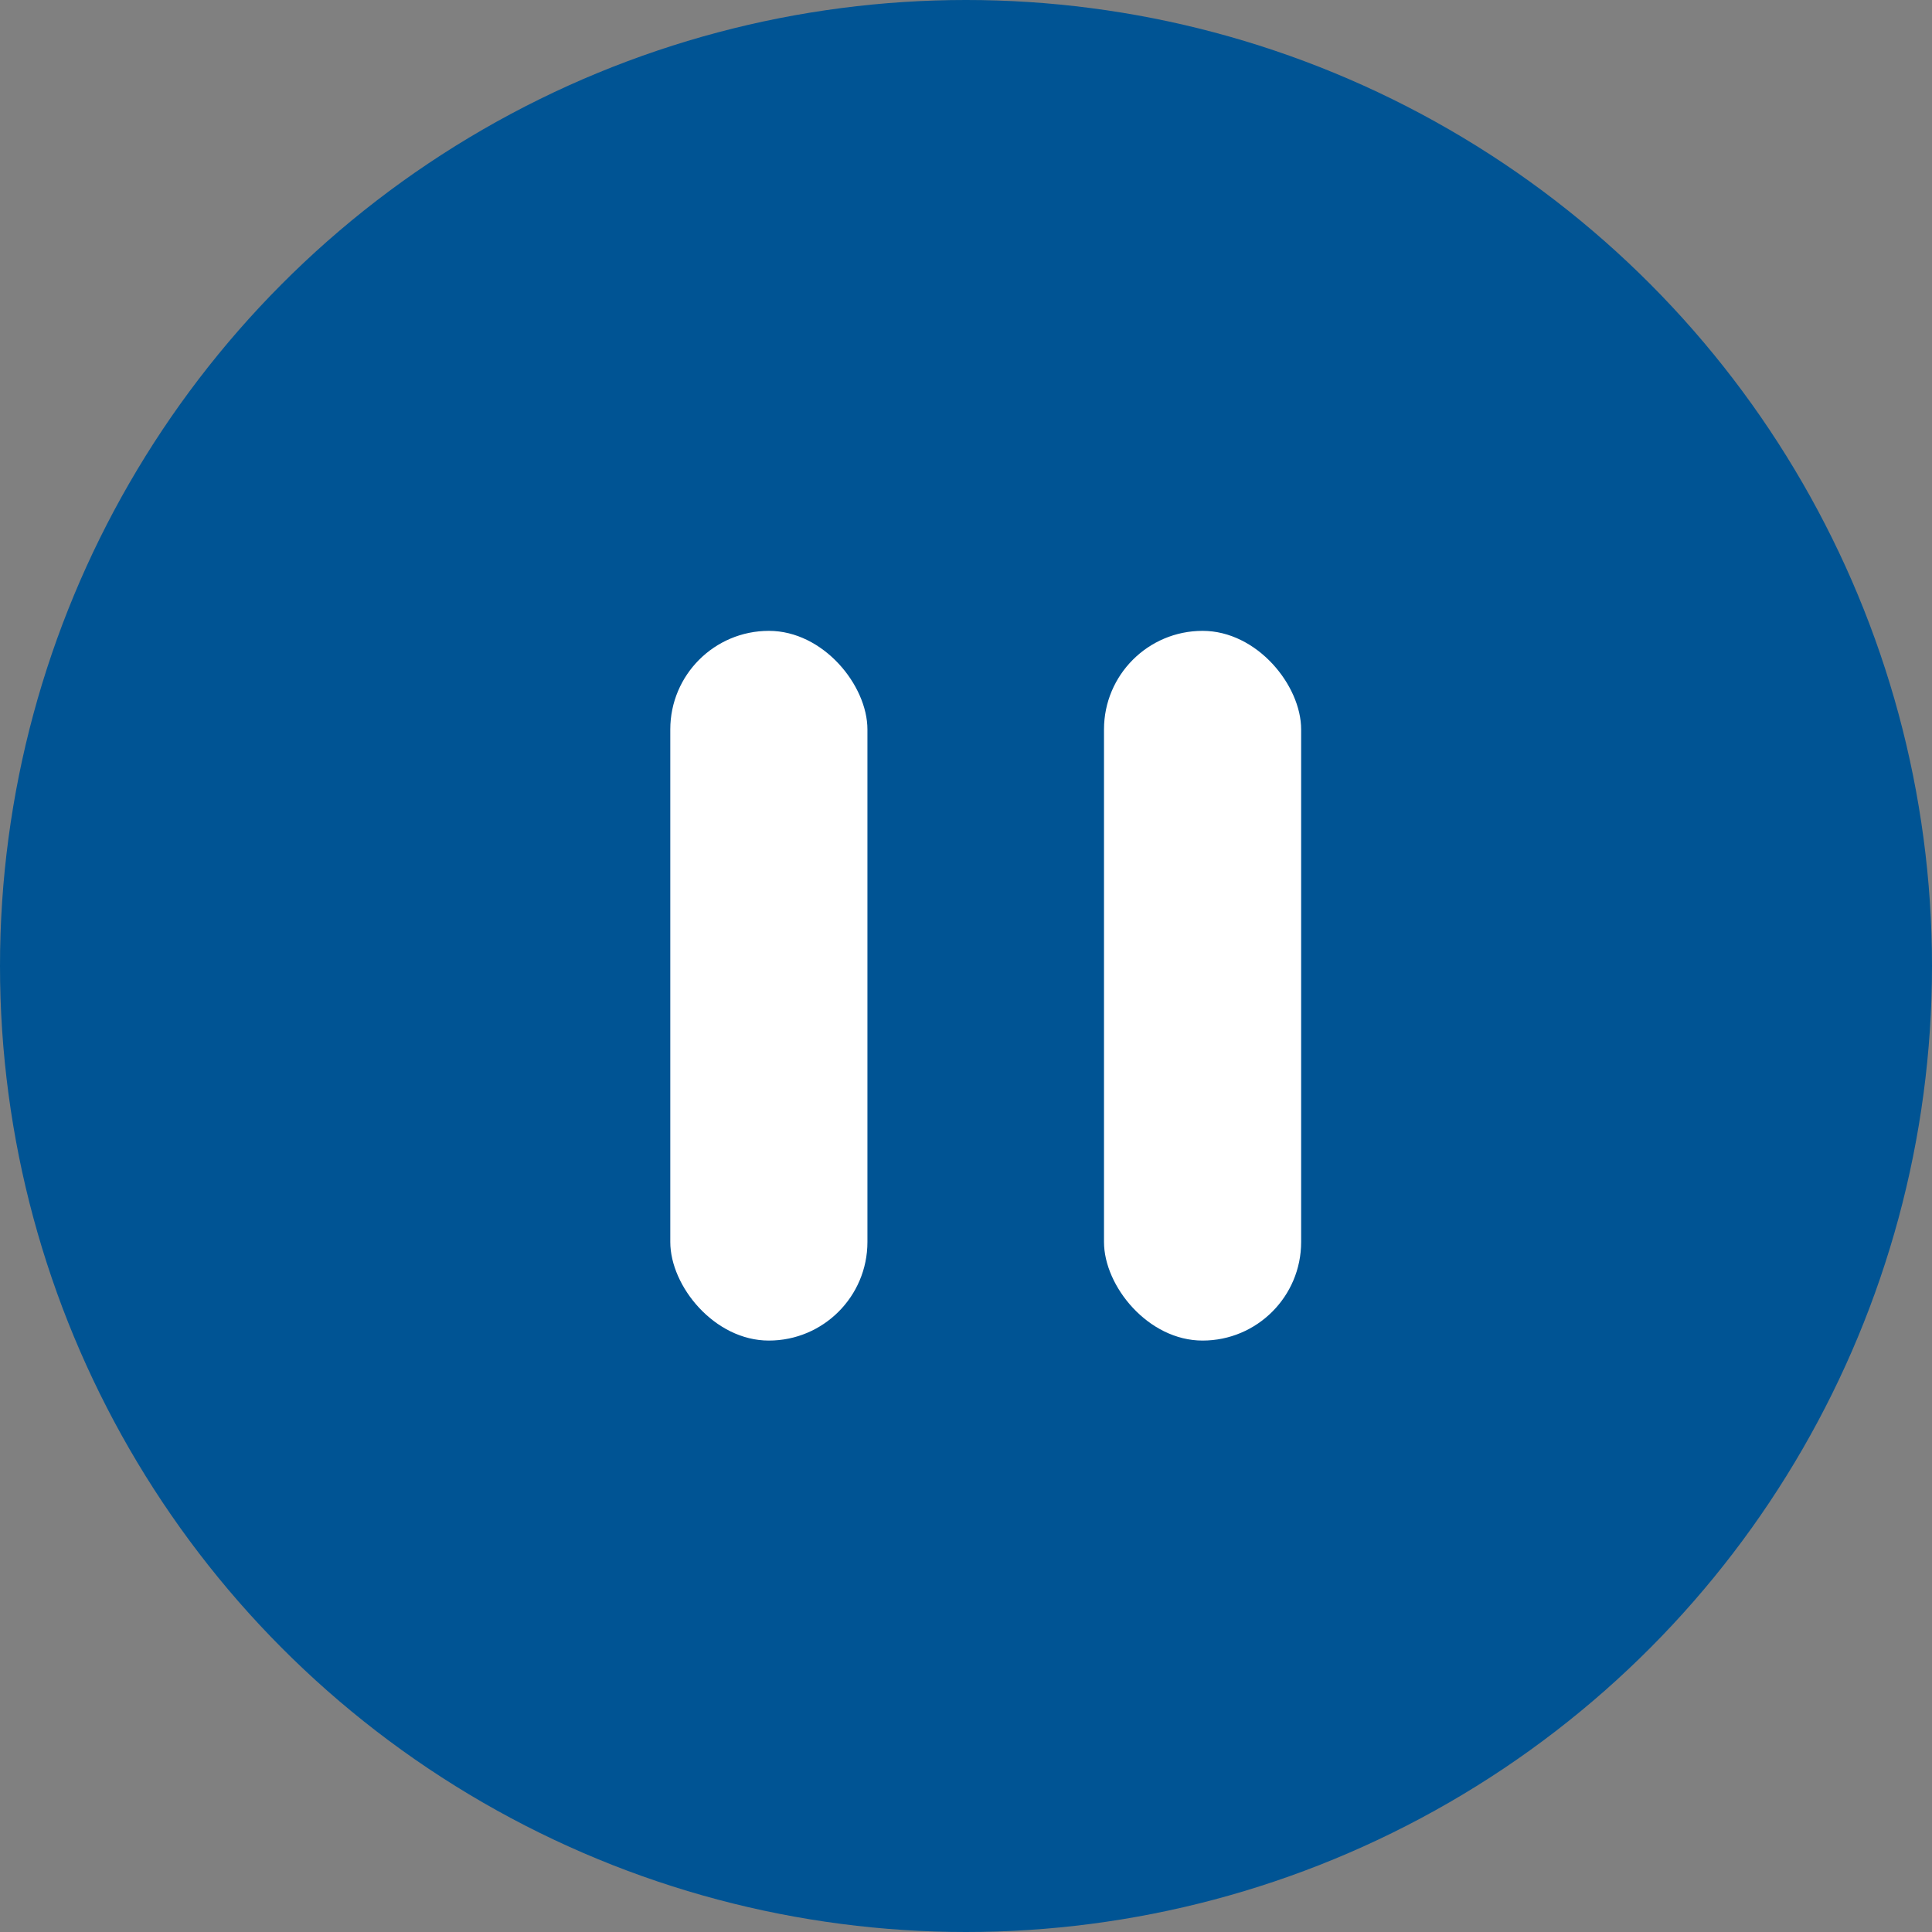 <svg xmlns="http://www.w3.org/2000/svg" width="49" height="49" viewBox="0 0 49 49">
  <rect x="0" y="0" width="49" height="49" fill="#808080" stroke="none"/>
  <g id="组_635" data-name="组 635" transform="translate(-1100 -342)">
    <circle id="椭圆_11" data-name="椭圆 11" cx="24.5" cy="24.5" r="24.5" transform="translate(1100 342)" fill="rgb(0, 84, 148)"/>
    <g id="组_634" data-name="组 634" transform="translate(0.156 -21.258)">
      <rect id="矩形_103" data-name="矩形 103" width="5" height="18" rx="2.5" transform="translate(1116.844 379.258)" fill="#fff"/>
      <rect id="矩形_104" data-name="矩形 104" width="5" height="18" rx="2.5" transform="translate(1127.844 379.258)" fill="#fff"/>
    </g>
  </g>
</svg>
